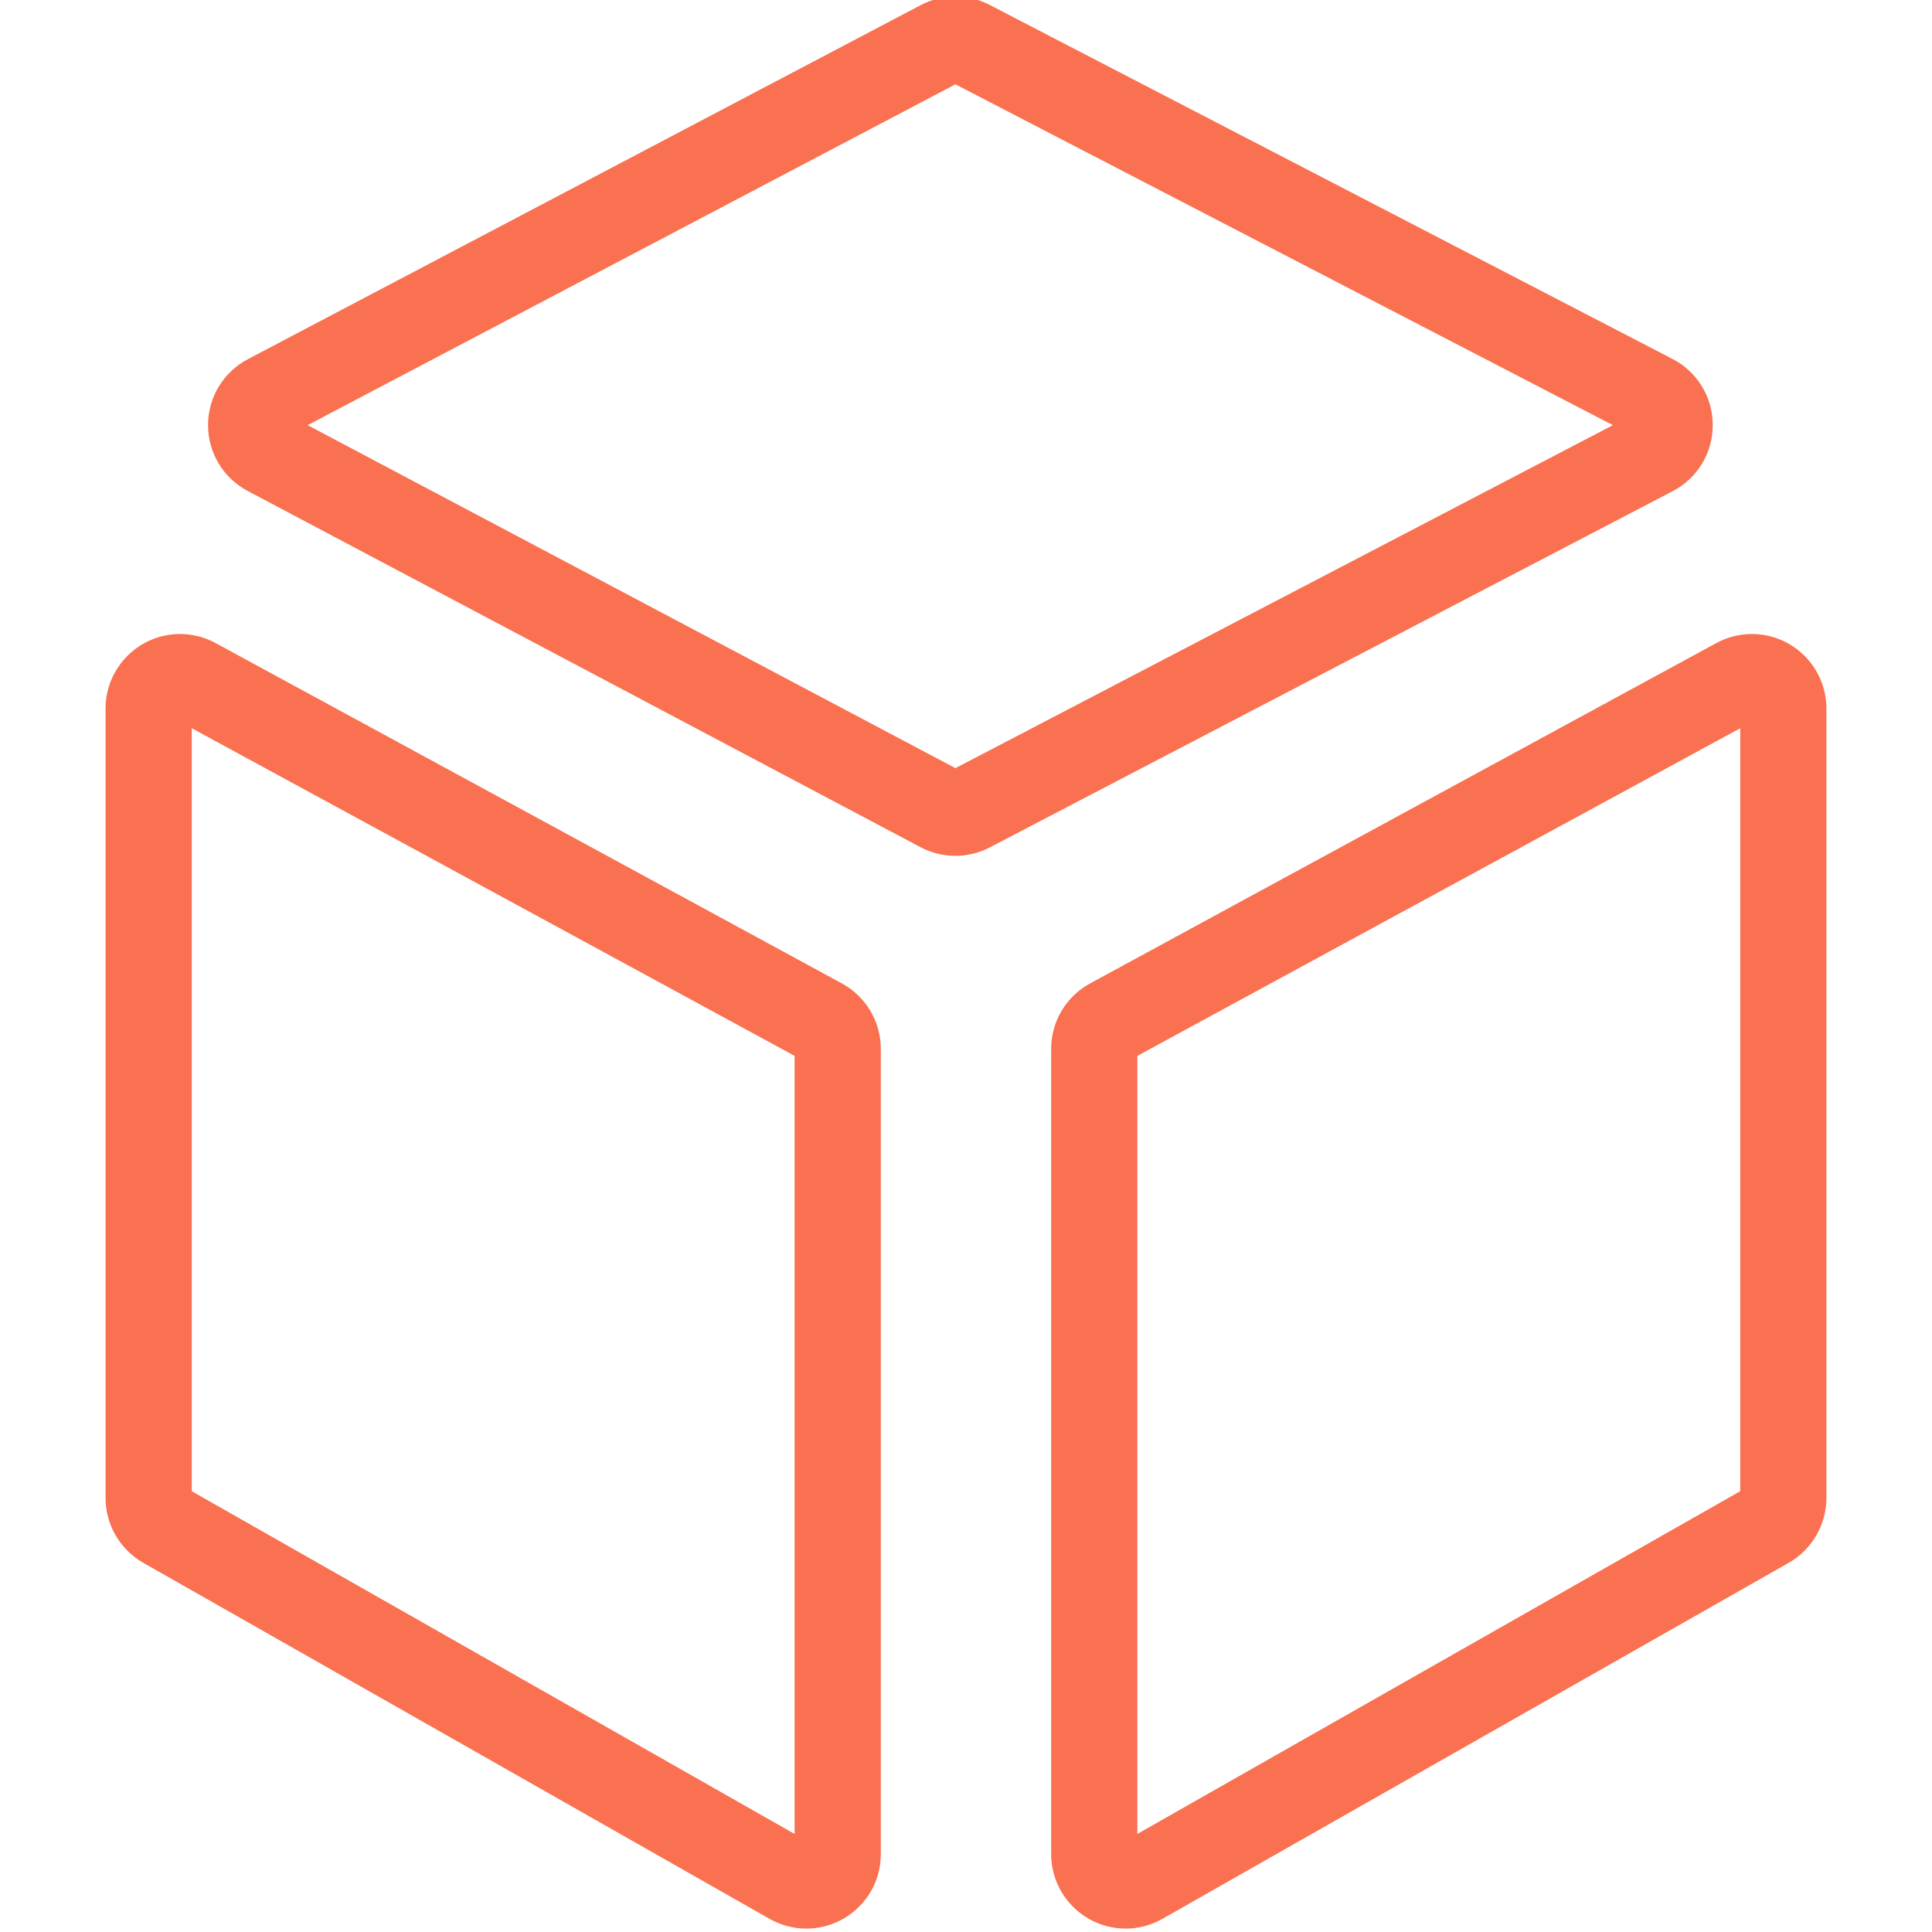 <?xml version="1.0" encoding="utf-8"?>
<!-- Generator: Adobe Illustrator 16.0.0, SVG Export Plug-In . SVG Version: 6.00 Build 0)  -->
<!DOCTYPE svg PUBLIC "-//W3C//DTD SVG 1.1//EN" "http://www.w3.org/Graphics/SVG/1.1/DTD/svg11.dtd">
<svg version="1.1" id="svg1668" xmlns:svg="http://www.w3.org/2000/svg"
	 xmlns="http://www.w3.org/2000/svg" xmlns:xlink="http://www.w3.org/1999/xlink" x="0px" y="0px" width="64px" height="64px"
	 viewBox="309.333 309.333 64 64" enable-background="new 309.333 309.333 64 64" xml:space="preserve">
<rect fill="none" width="682.667" height="682.667"/>
<g id="g1678">
	<g id="g1684" transform="translate(218.231,240.76)">
		<g id="path1686">
			<path fill="#F97150" d="M117.811,132.46C117.811,132.46,117.811,132.46,117.811,132.46c-0.424,0-0.846-0.112-1.219-0.324
				l-20.744-11.793c-0.77-0.438-1.249-1.26-1.249-2.146V92.045c0-1.362,1.108-2.47,2.469-2.47c0.408,0,0.815,0.104,1.177,0.301
				l20.745,11.274c0.795,0.433,1.29,1.263,1.29,2.168v26.672c0,0.68-0.269,1.312-0.756,1.779
				C119.059,132.215,118.451,132.46,117.811,132.46z M97.455,117.972l19.969,11.353v-25.775L97.455,92.697V117.972z"/>
		</g>
	</g>
	<g id="g1688" transform="translate(435.245,403.647)">
		<g id="path1690">
			<path fill="#F97150" d="M-94.264-65.963L-94.264-65.963c-0.401,0-0.8-0.099-1.155-0.287l-22.288-11.8
				c-0.812-0.43-1.314-1.267-1.313-2.185c0.001-0.917,0.507-1.753,1.319-2.181l22.288-11.728c0.353-0.186,0.75-0.284,1.149-0.284
				c0.394,0,0.787,0.096,1.136,0.277l22.621,11.728c0.821,0.425,1.331,1.264,1.332,2.188c0.002,0.924-0.507,1.764-1.326,2.191
				l-22.621,11.8C-93.473-66.06-93.868-65.963-94.264-65.963z M-115.721-80.23l21.459,11.362l21.78-11.362l-21.78-11.291
				L-115.721-80.23z"/>
		</g>
	</g>
	<g id="g1692" transform="translate(457.22,329.59)">
		<g id="path1694">
			<path fill="#F97150" d="M-110.596,43.63L-110.596,43.63c-1.362,0-2.47-1.107-2.47-2.47V14.488c0-0.905,0.494-1.736,1.29-2.168
				l20.744-11.274c0.362-0.197,0.77-0.301,1.178-0.301c1.361,0,2.469,1.108,2.469,2.47v26.152c0,0.886-0.479,1.708-1.248,2.146
				l-20.745,11.793C-109.75,43.518-110.172,43.63-110.596,43.63z M-110.21,14.72v25.774l19.97-11.353V3.867L-110.21,14.72z"/>
		</g>
	</g>
</g>
</svg>
